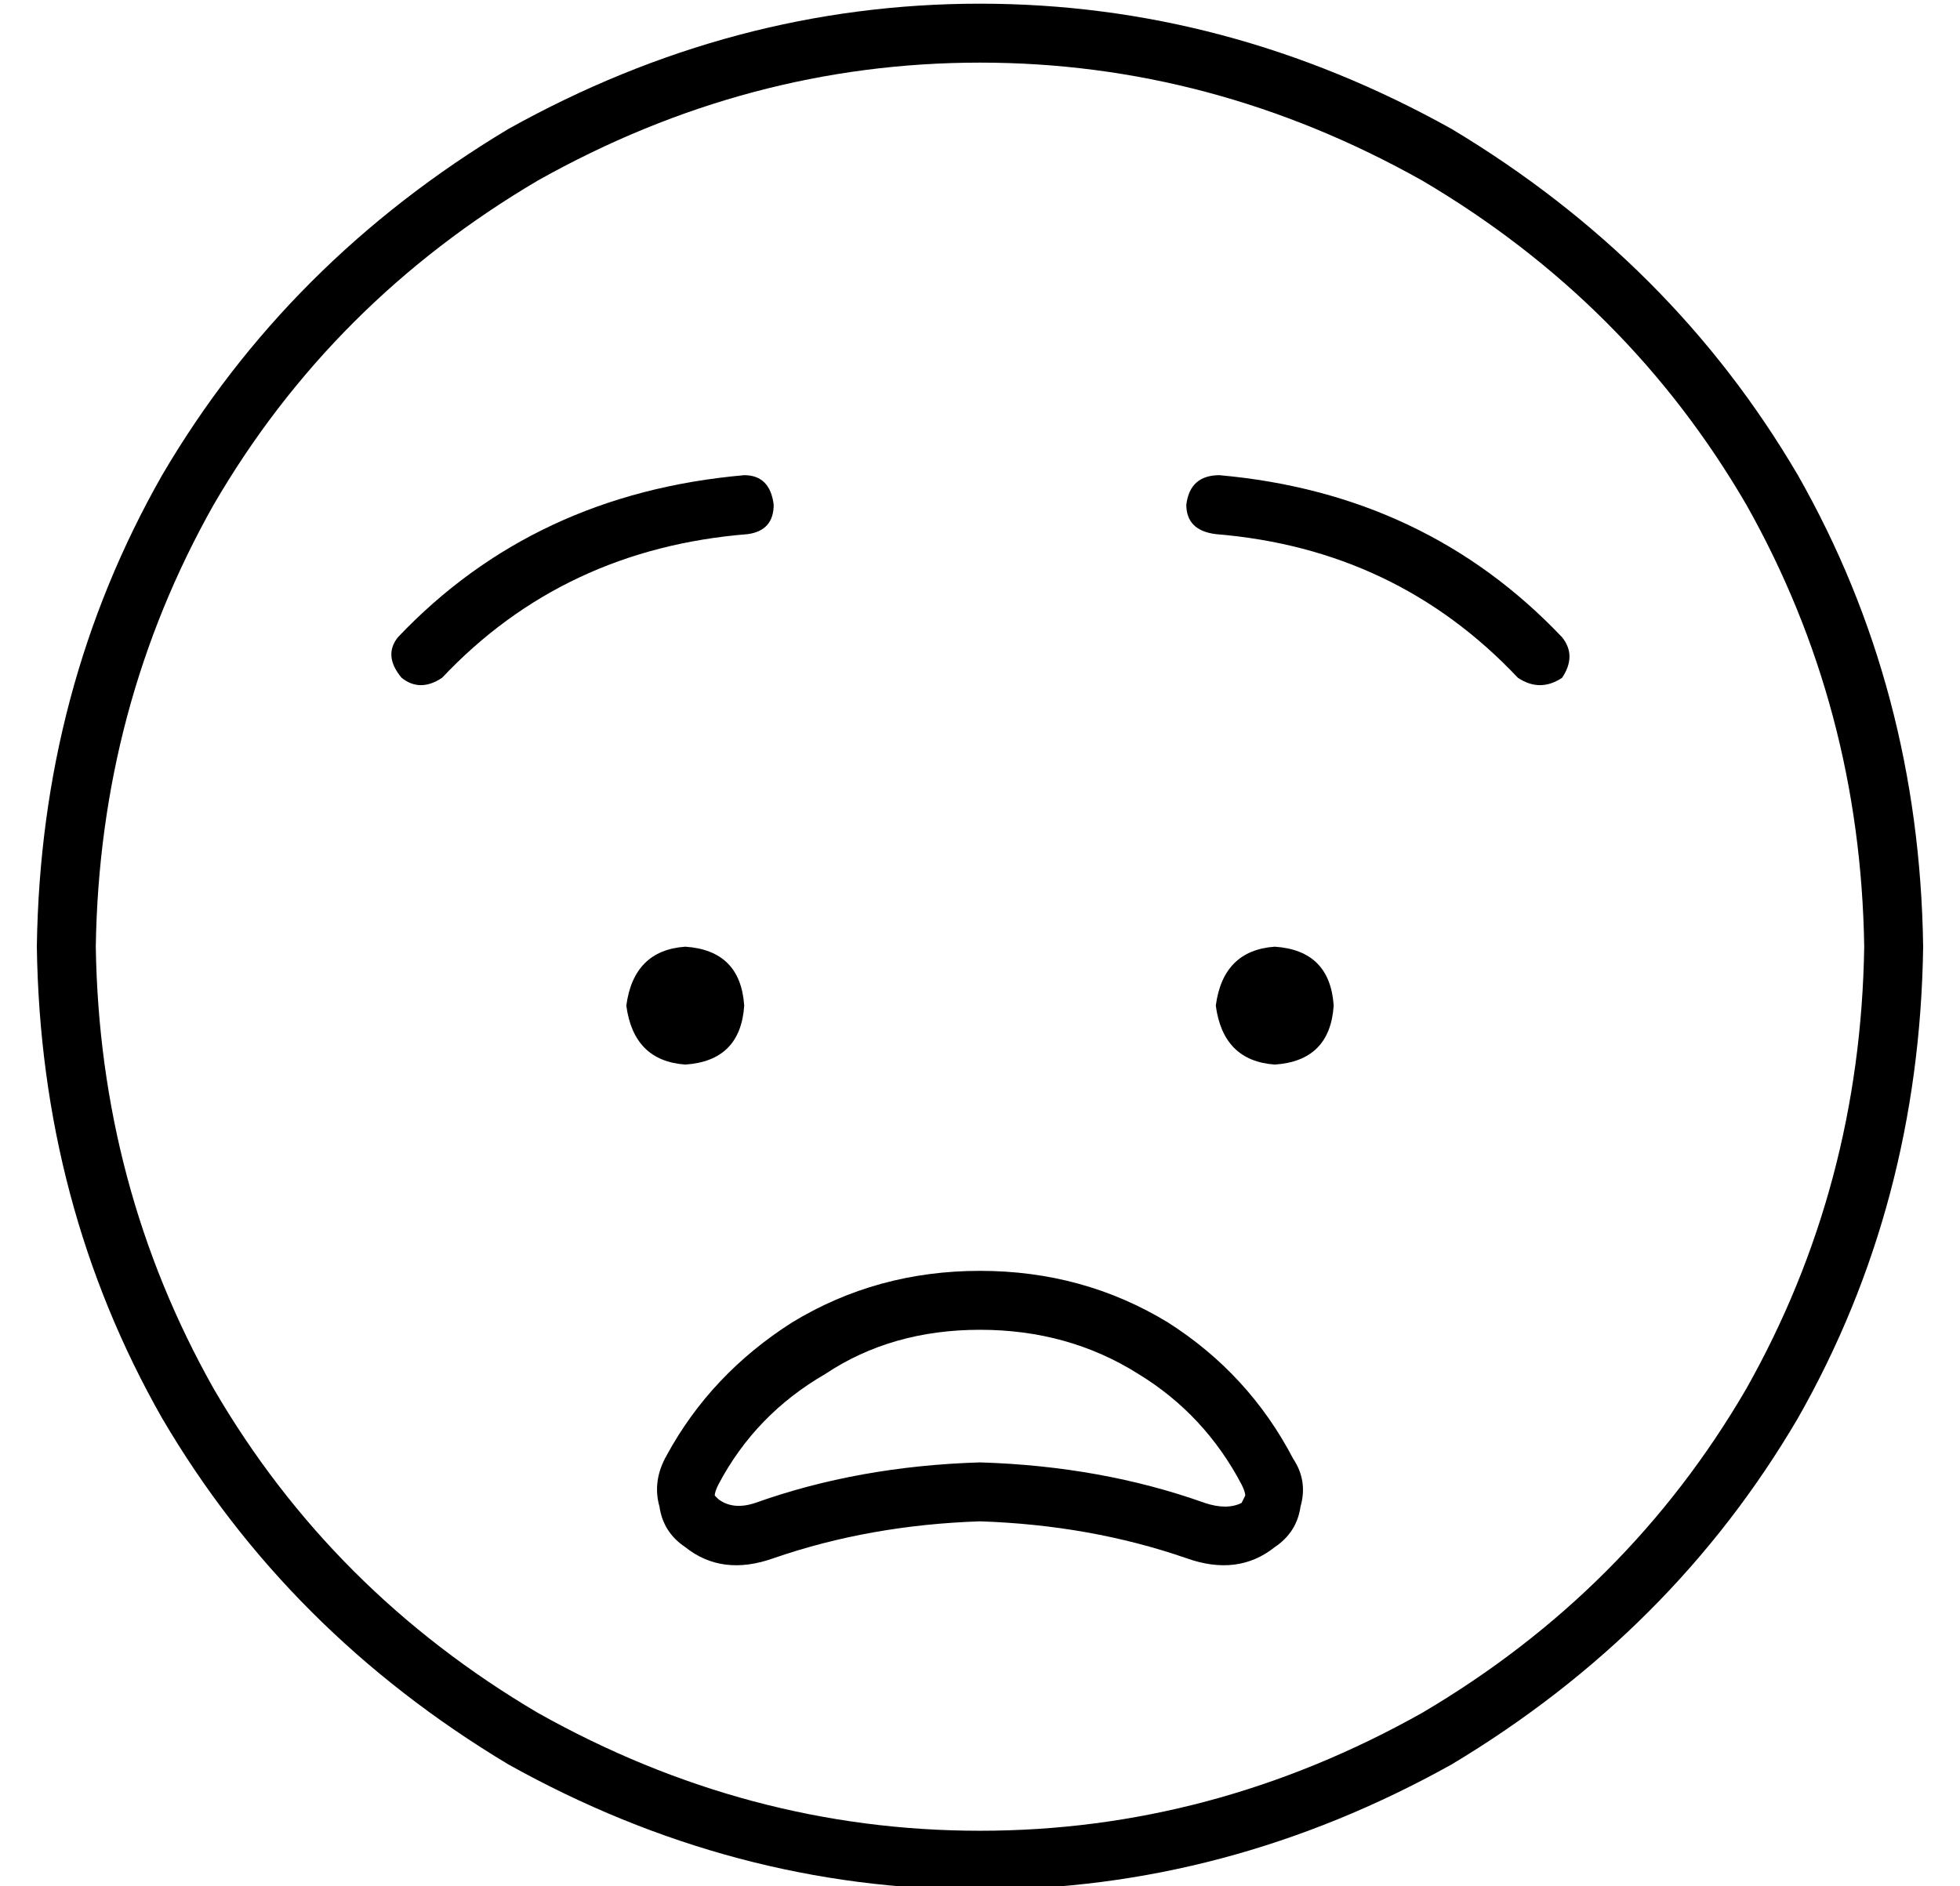 <?xml version="1.0" standalone="no"?>
<!DOCTYPE svg PUBLIC "-//W3C//DTD SVG 1.1//EN" "http://www.w3.org/Graphics/SVG/1.1/DTD/svg11.dtd" >
<svg xmlns="http://www.w3.org/2000/svg" xmlns:xlink="http://www.w3.org/1999/xlink" version="1.1" viewBox="-10 -40 532 512">
   <path fill="currentColor"
d="M496 217q-1 -65 -32 -120v0v0q-32 -55 -88 -88q-57 -32 -120 -32t-120 32q-56 33 -88 88q-31 55 -32 120q1 65 32 120q32 55 88 88q57 32 120 32t120 -32q56 -33 88 -88q31 -55 32 -120v0zM0 217q1 -70 34 -128v0v0q34 -58 94 -94q61 -34 128 -34t128 34q60 36 94 94
q33 58 34 128q-1 70 -34 128q-34 58 -94 94q-61 34 -128 34t-128 -34q-60 -36 -94 -94q-33 -58 -34 -128v0zM312 383q-26 -9 -56 -10q-30 1 -56 10q-14 5 -24 -3q-6 -4 -7 -11q-2 -7 2 -14q12 -22 34 -36q23 -14 51 -14t51 14q22 14 34 37q4 6 2 13q-1 7 -7 11q-10 8 -24 3
v0zM327 363q-10 -19 -28 -30v0v0q-19 -12 -43 -12t-42 12q-19 11 -29 30q-1 2 -1 3l1 1q4 3 10 1q28 -10 61 -11q33 1 61 11q6 2 10 0l1 -2q0 -1 -1 -3v0zM160 233q2 -15 16 -16q15 1 16 16q-1 15 -16 16q-14 -1 -16 -16v0zM336 217q15 1 16 16q-1 15 -16 16q-14 -1 -16 -16
q2 -15 16 -16v0zM200 97q0 7 -7 8q-50 4 -83 39q-6 4 -11 0q-5 -6 -1 -11q37 -39 94 -44q7 0 8 8v0zM320 105q-8 -1 -8 -8q1 -8 9 -8q56 5 93 44q4 5 0 11q-6 4 -12 0q-33 -35 -82 -39v0z" />
</svg>
